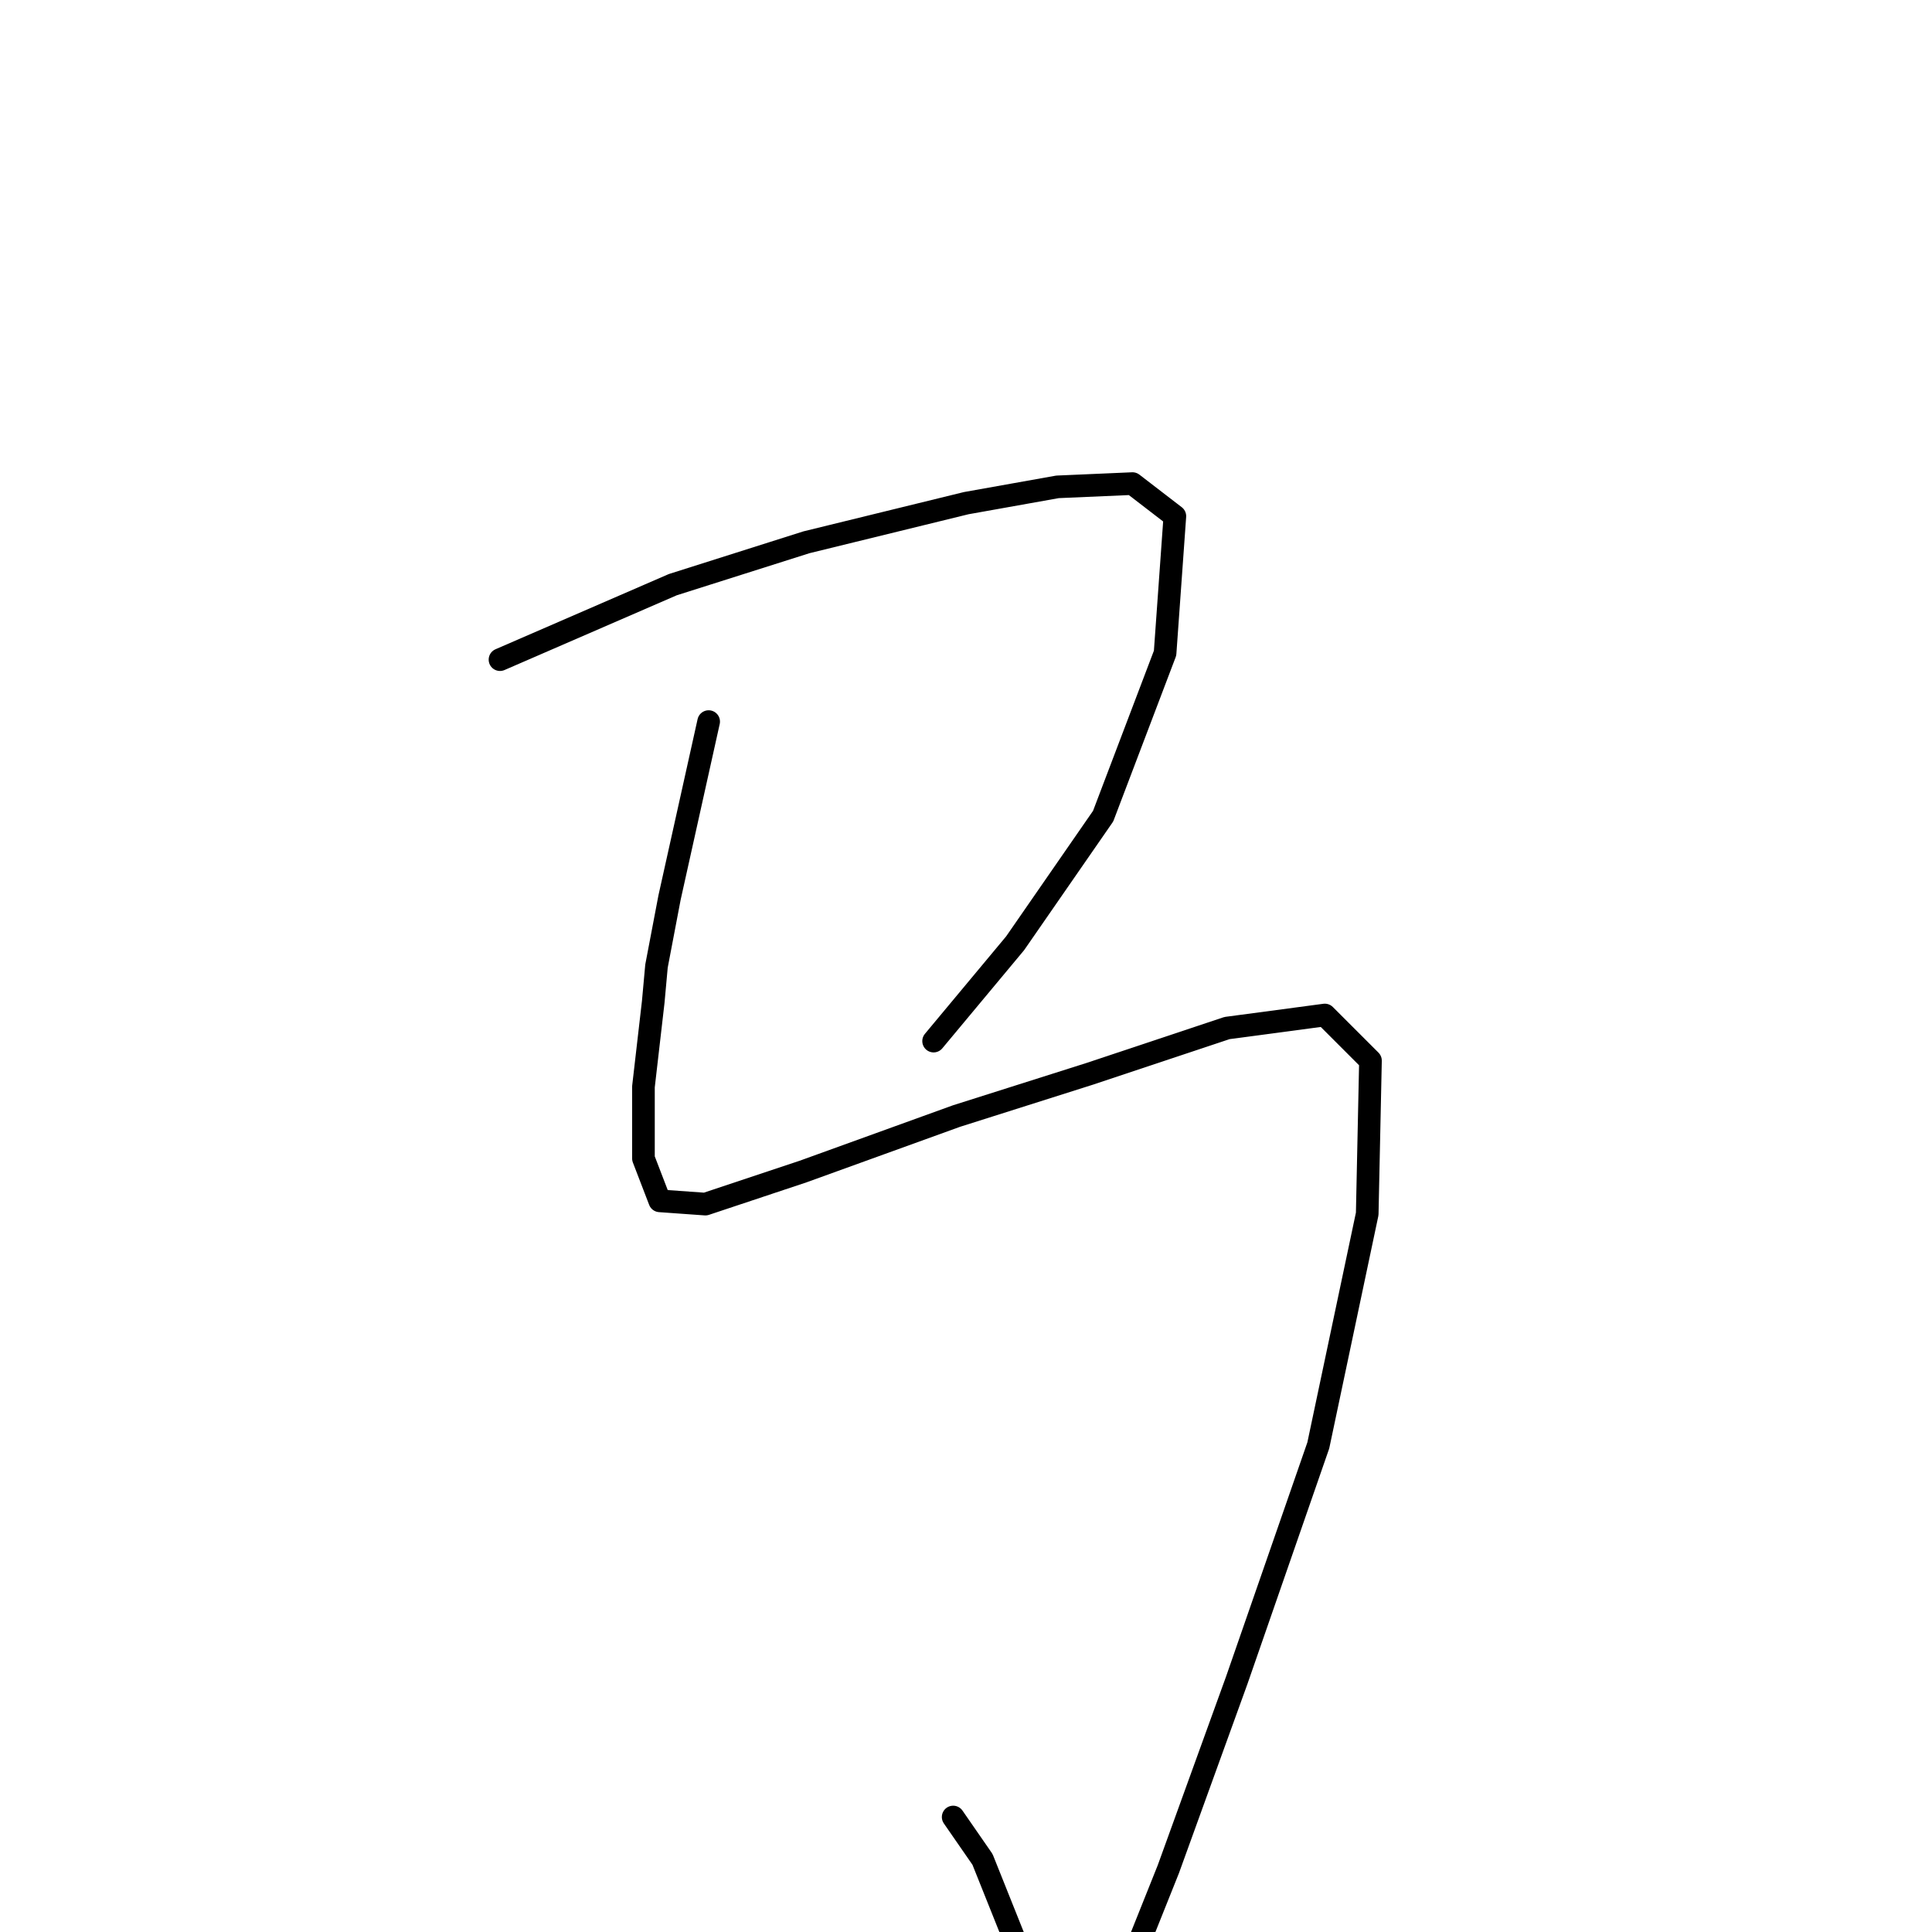 <?xml version="1.0" standalone="no"?>
    <svg width="256" height="256" xmlns="http://www.w3.org/2000/svg" version="1.1">
    <polyline stroke="black" stroke-width="3" stroke-linecap="round" fill="transparent" stroke-linejoin="round" points="66.252 87.407 89.148 77.471 106.86 71.855 128.028 66.671 140.124 64.511 150.059 64.079 155.675 68.399 154.379 86.543 146.172 108.142 134.508 124.99 123.708 137.95 123.708 137.95 " />
        <polyline stroke="black" stroke-width="3" stroke-linecap="round" fill="transparent" stroke-linejoin="round" points="93.9 95.615 88.716 118.942 86.988 128.014 86.556 132.766 85.26 143.998 85.26 153.502 87.42 159.118 93.468 159.55 106.428 155.23 126.732 147.886 144.444 142.27 162.587 136.222 175.547 134.494 181.595 140.542 181.163 160.846 174.683 191.518 163.883 222.622 154.811 247.677 148.764 262.797 144.444 267.549 137.964 265.821 130.188 246.381 126.3 240.765 126.3 240.765 " />
        </svg>